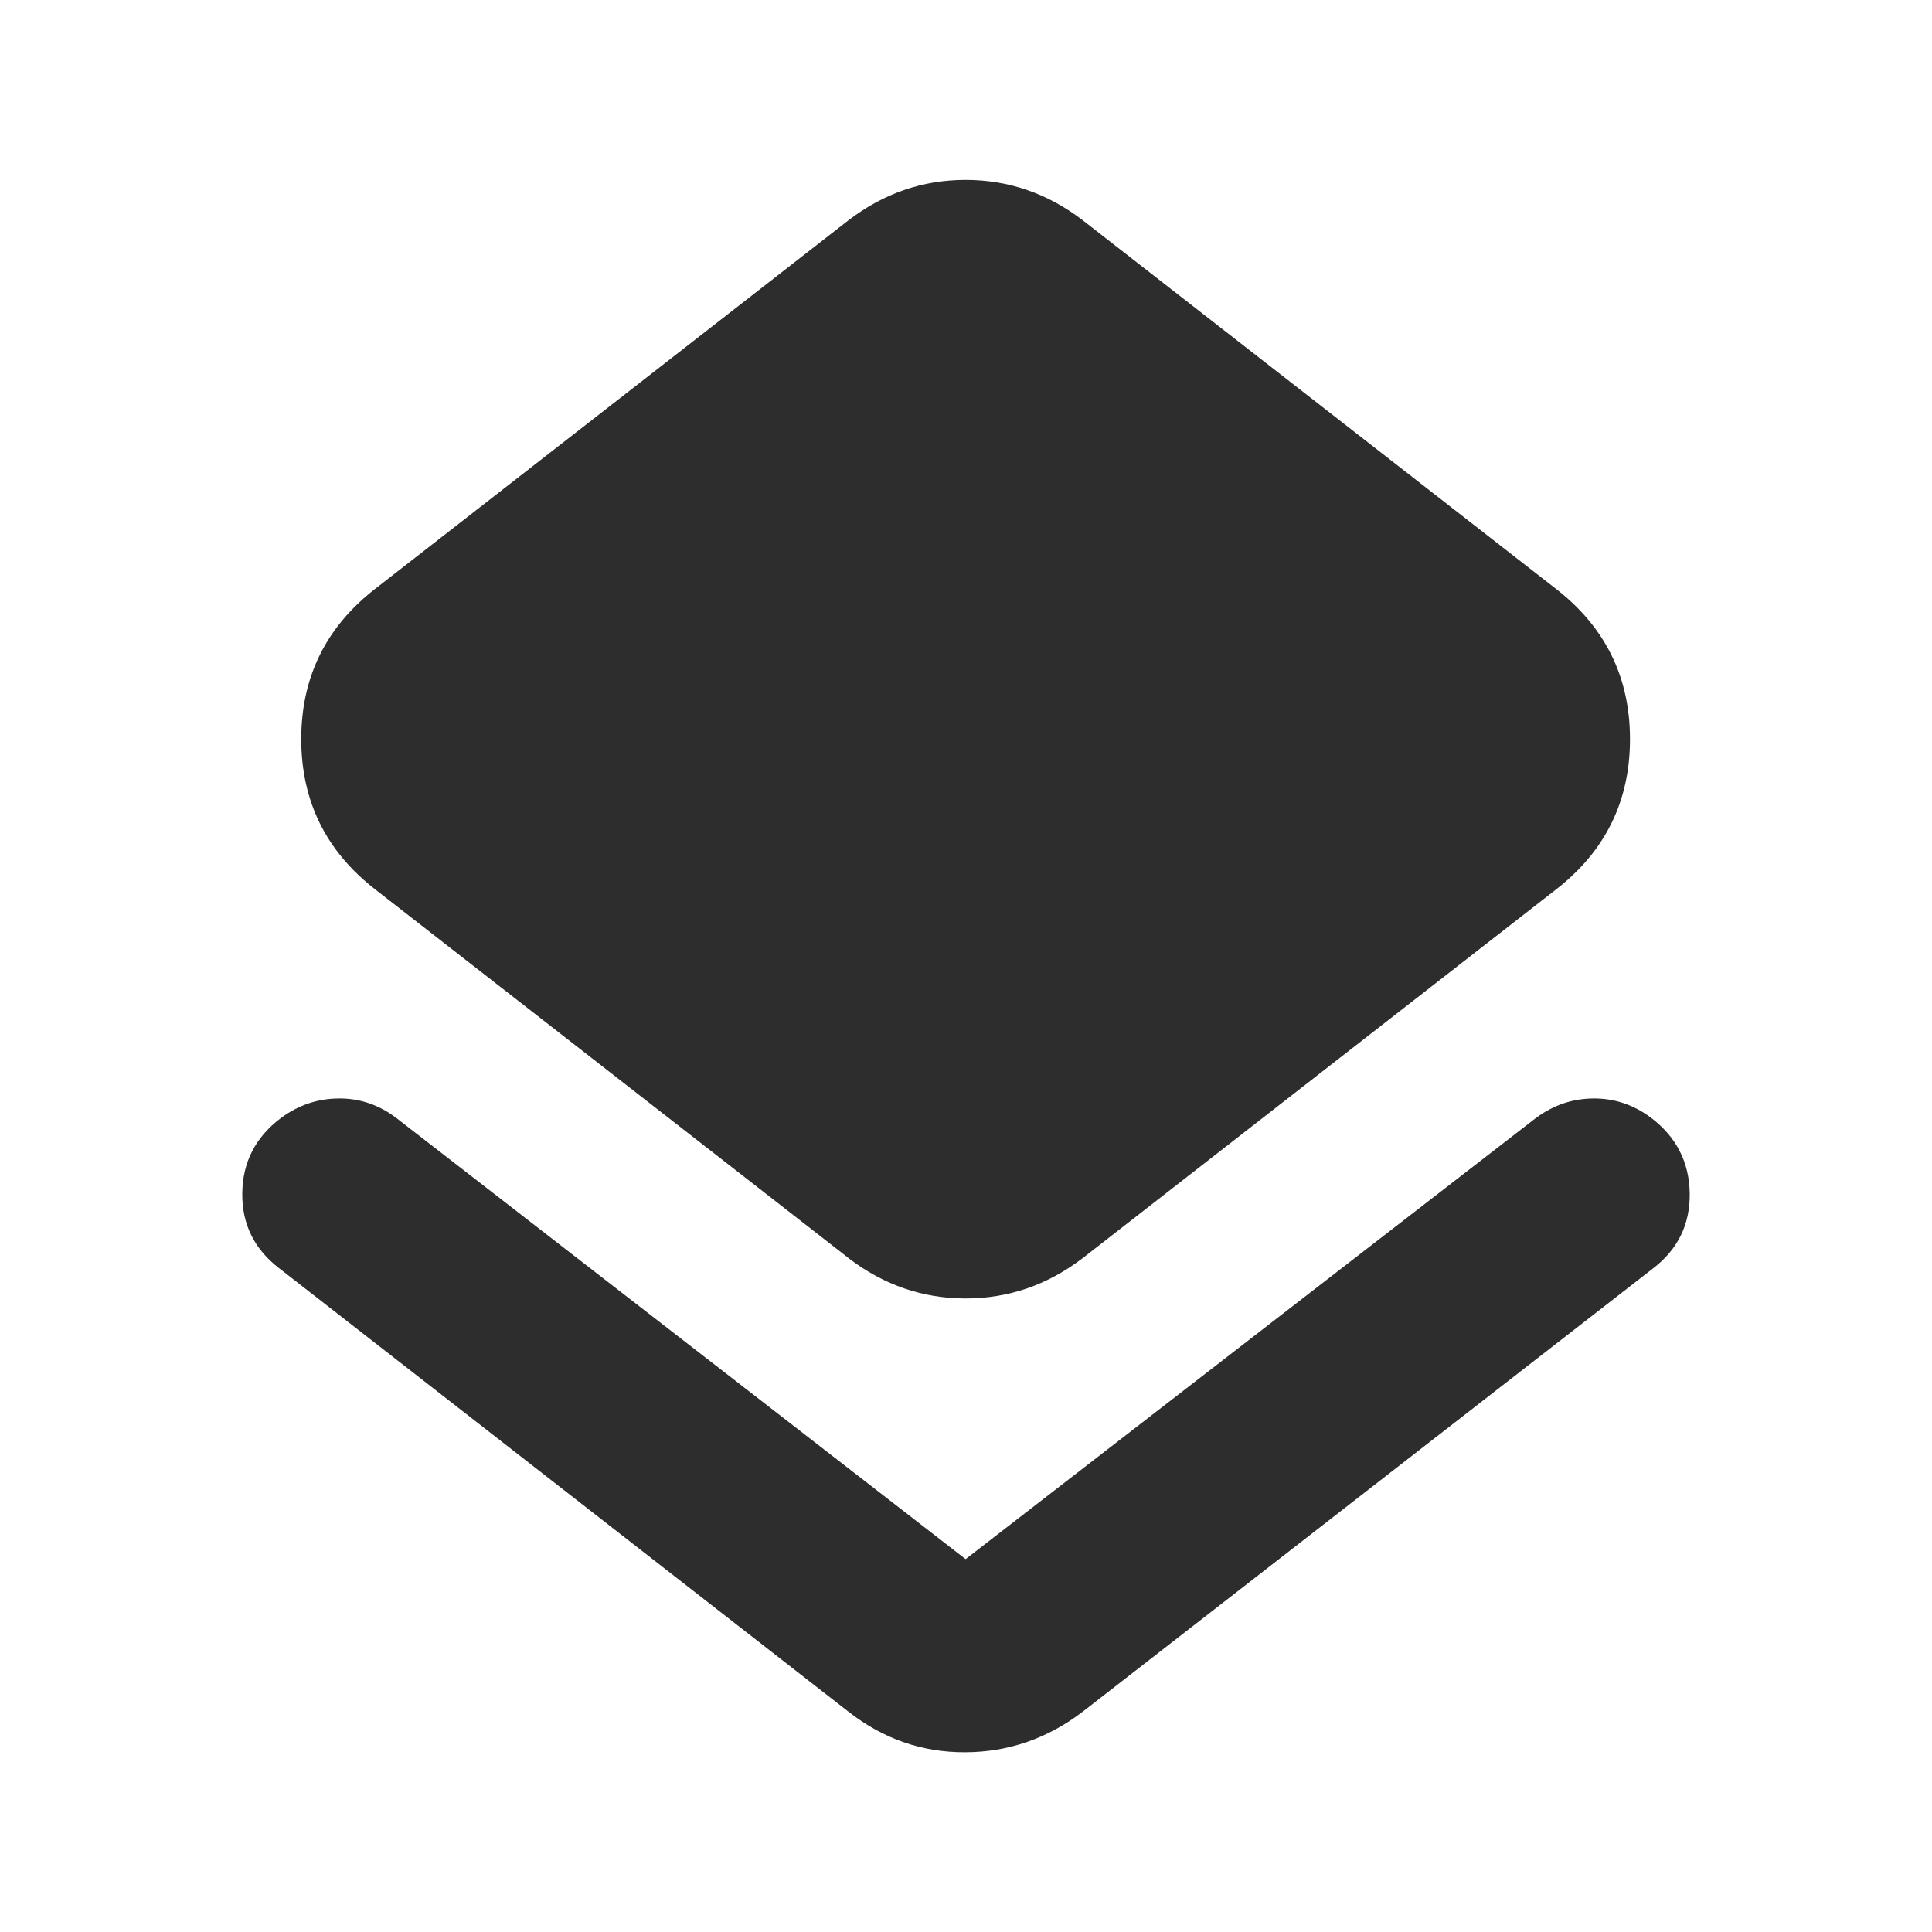 <?xml version="1.0" encoding="UTF-8" standalone="no"?>
<svg
   height="25"
   viewBox="0 0 25 25"
   width="25"
   fill="#2d2d2d"
   version="1.1"
   id="svg1"
   sodipodi:docname="overlay.svg"
   inkscape:version="1.3.2 (091e20e, 2023-11-25, custom)"
   xmlns:inkscape="http://www.inkscape.org/namespaces/inkscape"
   xmlns:sodipodi="http://sodipodi.sourceforge.net/DTD/sodipodi-0.dtd"
   xmlns="http://www.w3.org/2000/svg"
   xmlns:svg="http://www.w3.org/2000/svg">
  <sodipodi:namedview
     id="namedview1"
     pagecolor="#ffffff"
     bordercolor="#000000"
     borderopacity="0.25"
     inkscape:showpageshadow="2"
     inkscape:pageopacity="0.0"
     inkscape:pagecheckerboard="0"
     inkscape:deskcolor="#d1d1d1"
     inkscape:zoom="11.989583"
     inkscape:cx="23.728932"
     inkscape:cy="10.884449"
     inkscape:window-width="2560"
     inkscape:window-height="1364"
     inkscape:window-x="2551"
     inkscape:window-y="-9"
     inkscape:window-maximized="1"
     inkscape:current-layer="svg1" />
  <defs
     id="defs1" />
  <path
     d="m 3.615,16.413 q -0.487,-0.372 -0.48,-0.973 0.007,-0.602 0.5,-0.973 0.338,-0.25 0.747,-0.253 0.409,-0.004 0.747,0.253 l 7.366,5.708 7.379,-5.708 q 0.338,-0.25 0.743,-0.253 0.406,-0.004 0.744,0.247 0.493,0.372 0.504,0.977 0.01,0.605 -0.477,0.977 l -7.379,5.735 q -0.683,0.521 -1.518,0.524 -0.835,0.004 -1.511,-0.524 z M 10.981,16.28 4.858,11.511 Q 3.898,10.767 3.898,9.564 q 0,-1.203 0.96,-1.947 L 10.981,2.849 q 0.682,-0.521 1.514,-0.521 0.832,0 1.514,0.521 l 6.123,4.769 q 0.96,0.744 0.96,1.947 0,1.203 -0.96,1.947 l -6.123,4.769 q -0.683,0.521 -1.514,0.521 -0.832,0 -1.514,-0.521 z"
     id="path1"
     style="stroke-width:0.027" />
</svg>
